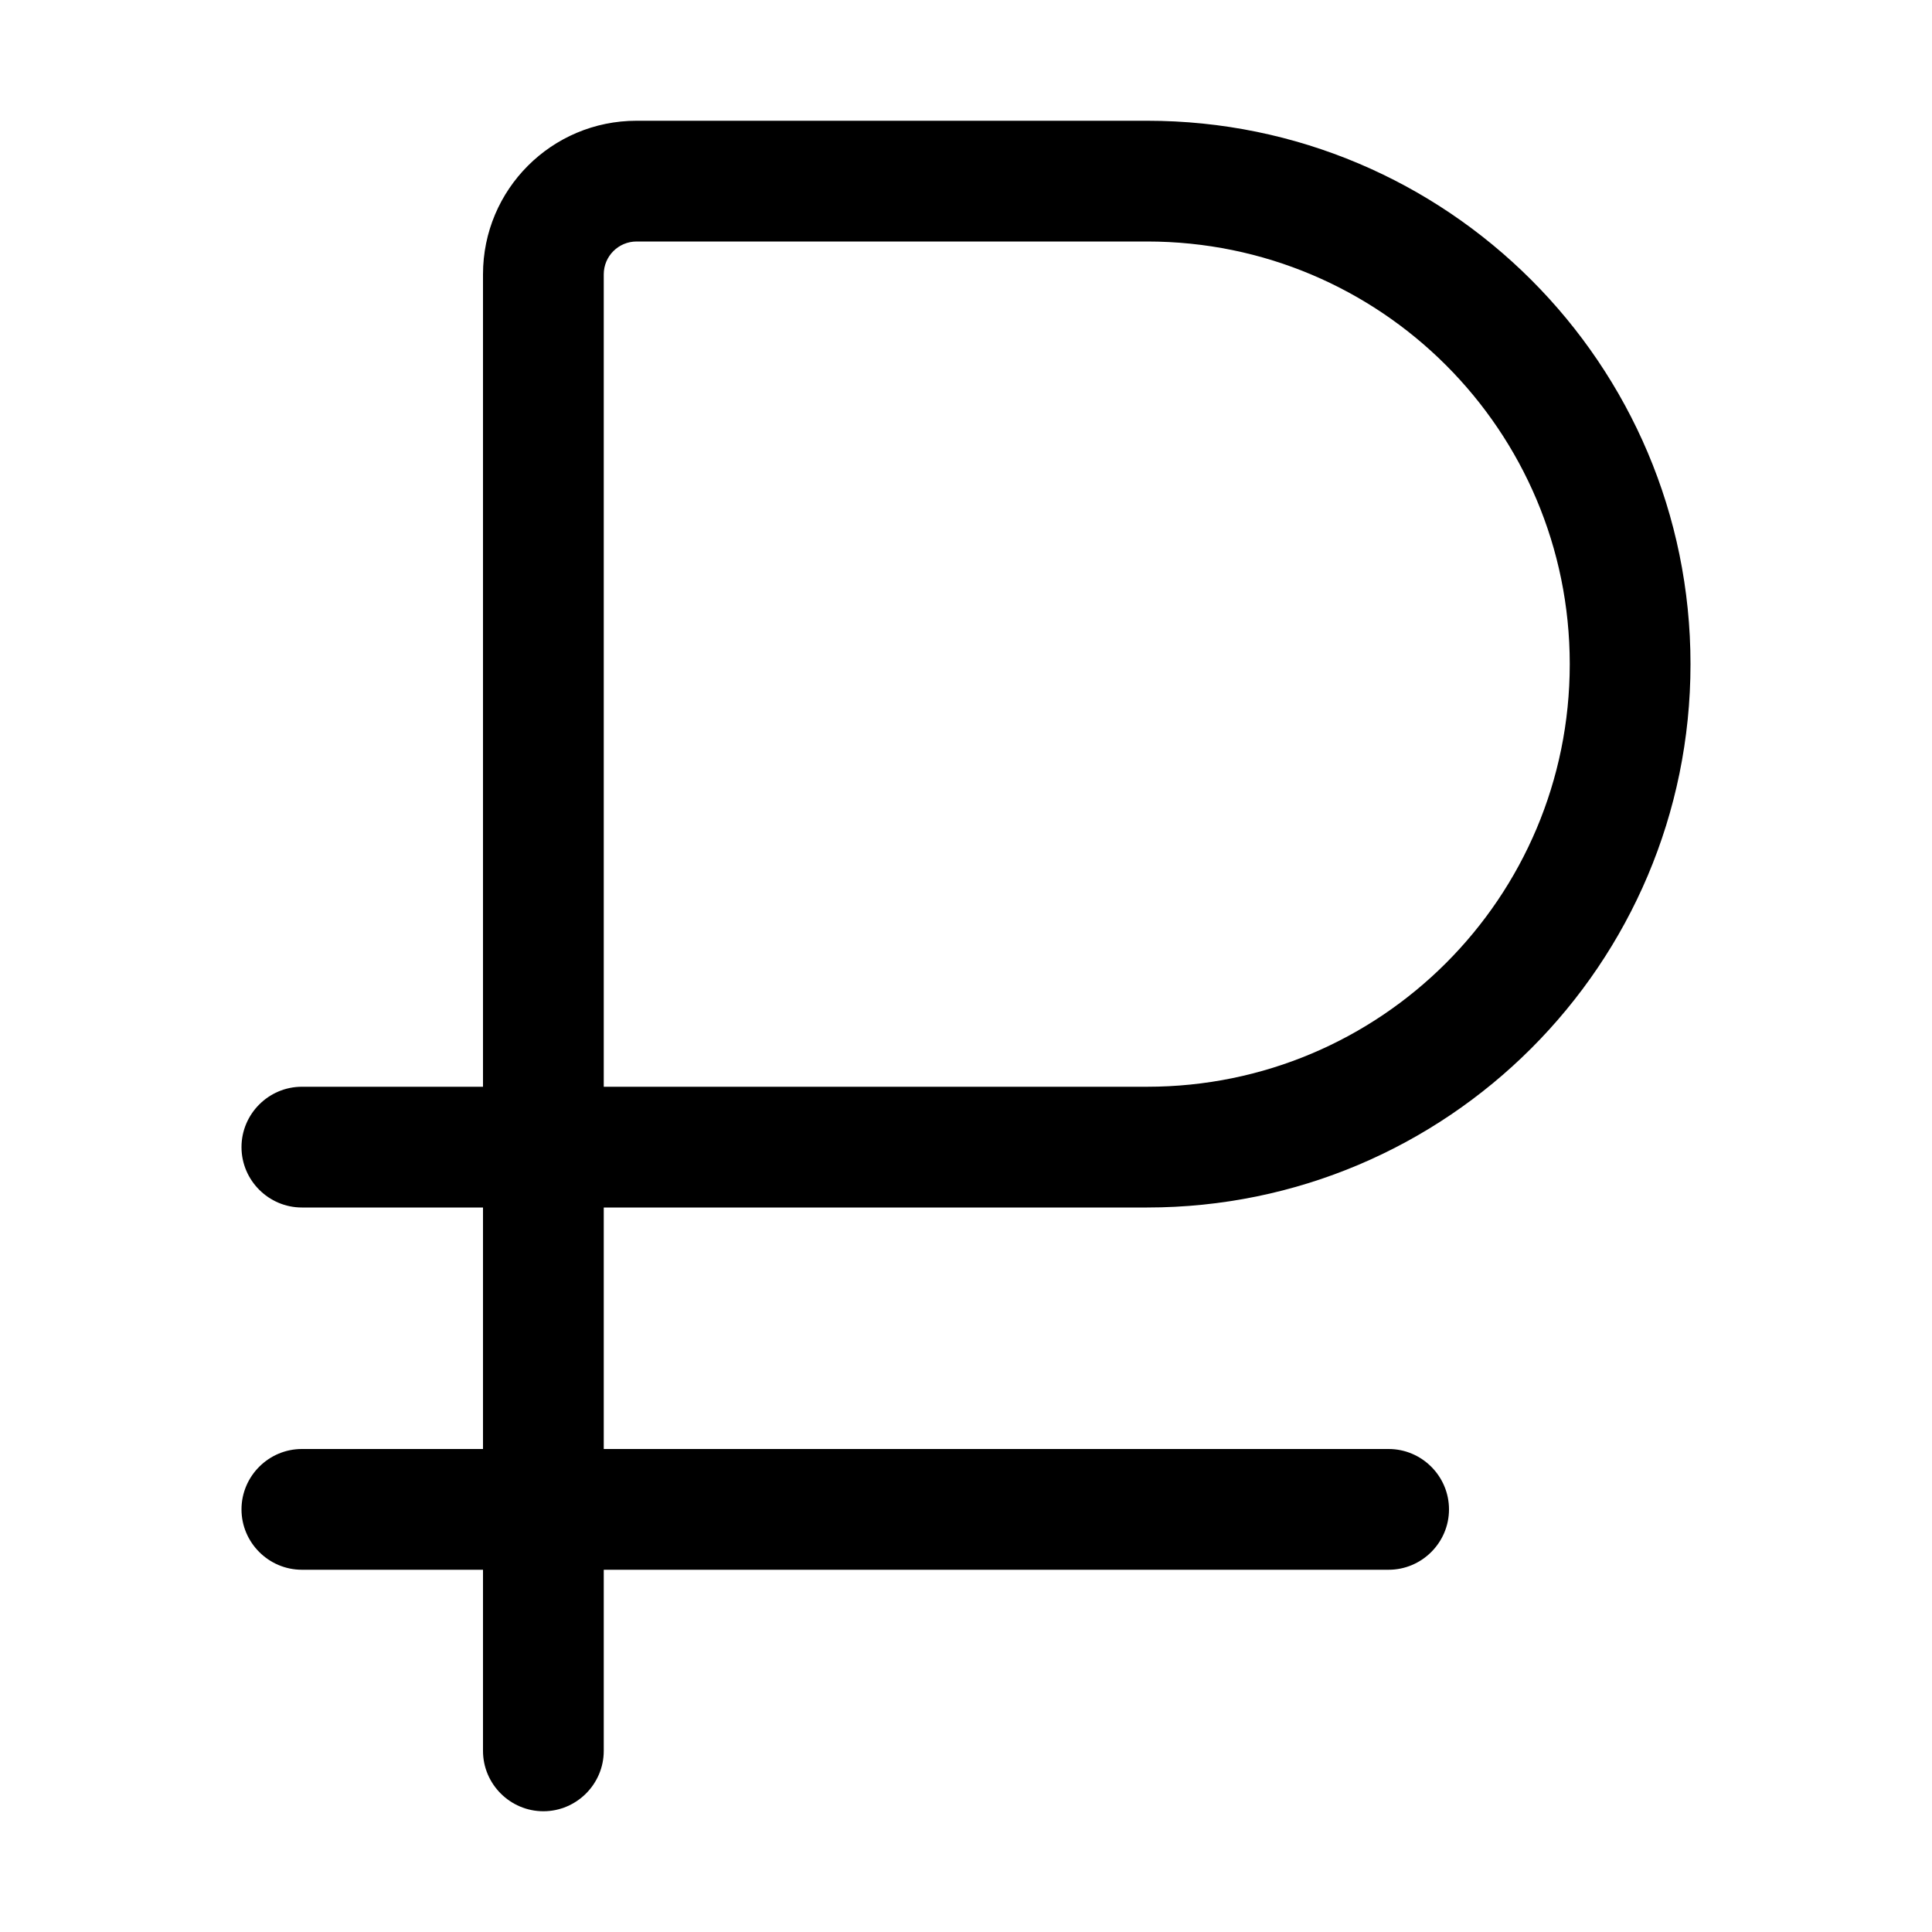 <svg xmlns="http://www.w3.org/2000/svg" width="24" height="24" viewBox="0 0 384 512"><path class="pr-icon-duotone-primary" d="M104.7 32C82.2 32 64 50.2 64 72.7L64 288l-48 0c-8.8 0-16 7.2-16 16s7.2 16 16 16l48 0 0 64-48 0c-8.8 0-16 7.2-16 16s7.2 16 16 16l48 0 0 48c0 8.8 7.2 16 16 16s16-7.2 16-16l0-48 208 0c8.8 0 16-7.2 16-16s-7.2-16-16-16L96 384l0-64 144 0c79.5 0 144-64.5 144-144s-64.5-144-144-144L104.7 32zM96 288L96 72.7c0-4.8 3.9-8.7 8.7-8.7L240 64c61.9 0 112 50.1 112 112s-50.1 112-112 112L96 288z"/></svg>